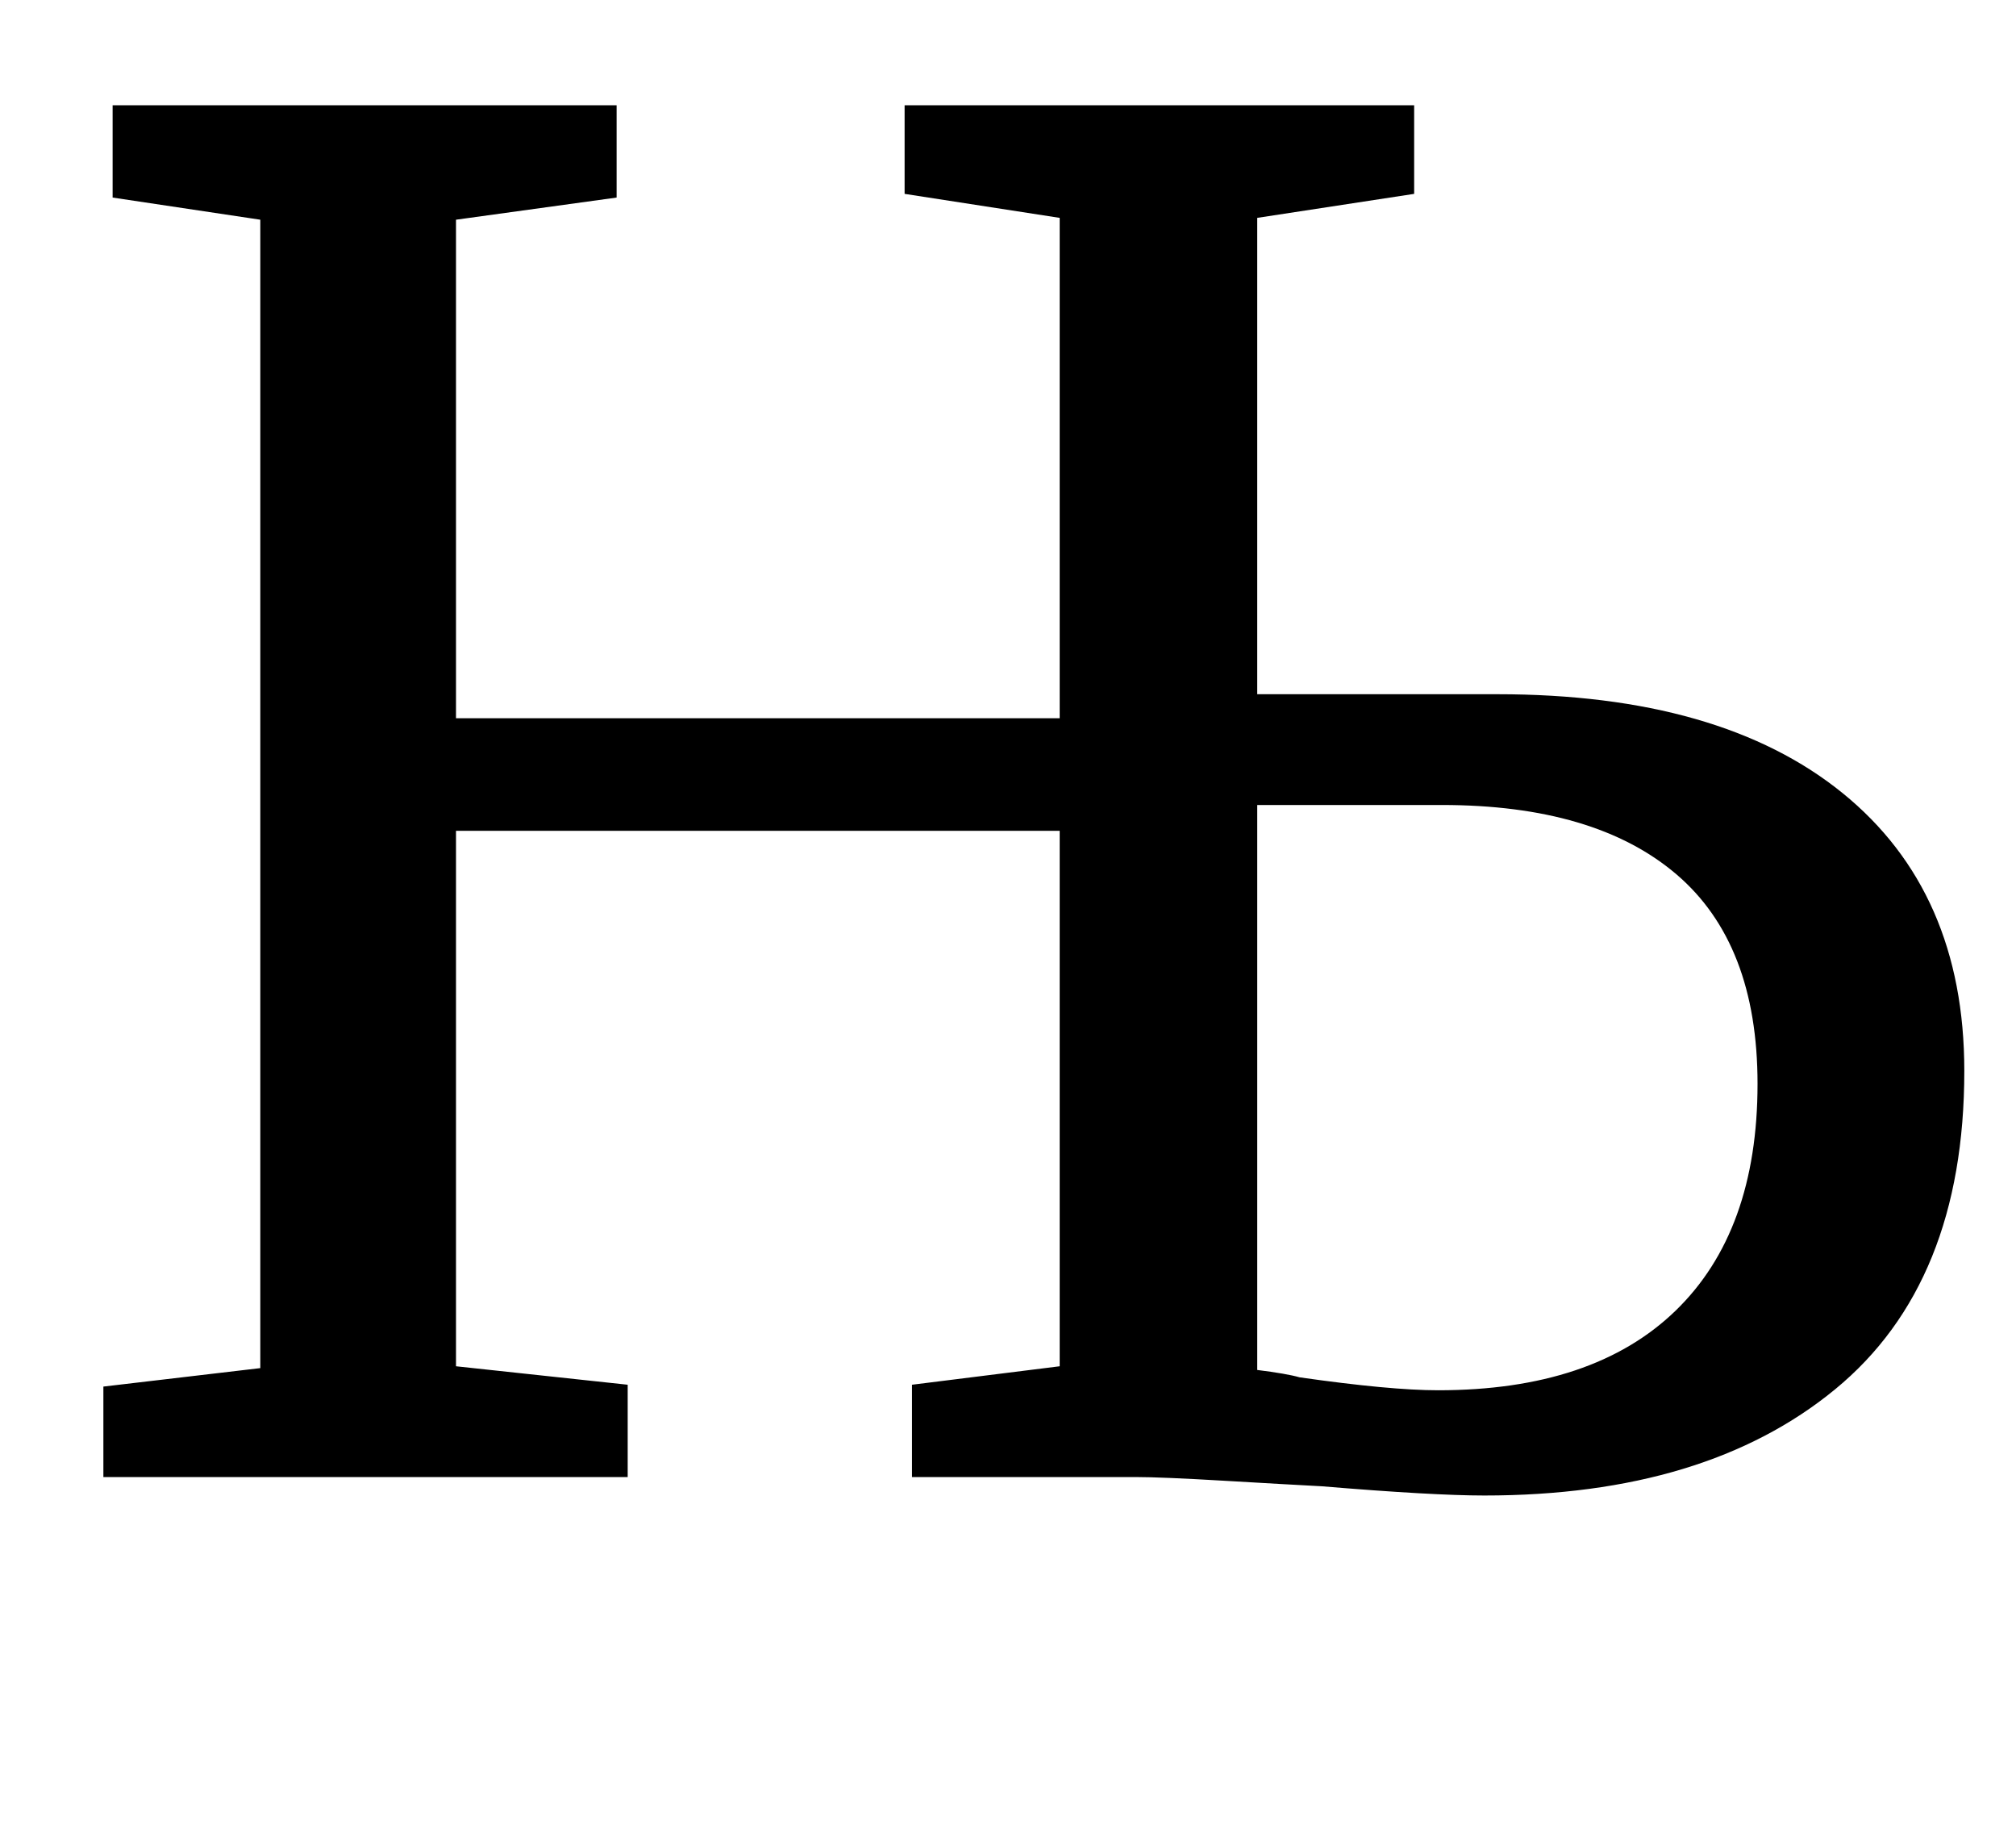 <?xml version="1.0" standalone="no"?>
<!DOCTYPE svg PUBLIC "-//W3C//DTD SVG 1.1//EN" "http://www.w3.org/Graphics/SVG/1.1/DTD/svg11.dtd" >
<svg xmlns="http://www.w3.org/2000/svg" xmlns:xlink="http://www.w3.org/1999/xlink" version="1.1" viewBox="-10 0 1092 1000">
  <g transform="matrix(1 0 0 -1 0 800)">
   <path fill="currentColor"
d="M988 370.5q66 -53.5 66 -150.5q0 -115 -70 -172.5t-190 -57.5q-28 0 -88 5q-19 1 -53 3t-48 2h-121v50l80 10v290h-327v-290l93 -10v-50h-284v49l85 10v622l-80 12v50h273v-50l-87 -12v-270h327v271l-84 13v48h276v-48l-85 -13v-258h130q121 0 187 -53.5zM694 54
q49 -7 75 -7q84 0 128.5 43t44.5 123q0 76 -44 113.5t-127 37.5h-100v-306q16 -2 23 -4z" />
  </g>

</svg>
